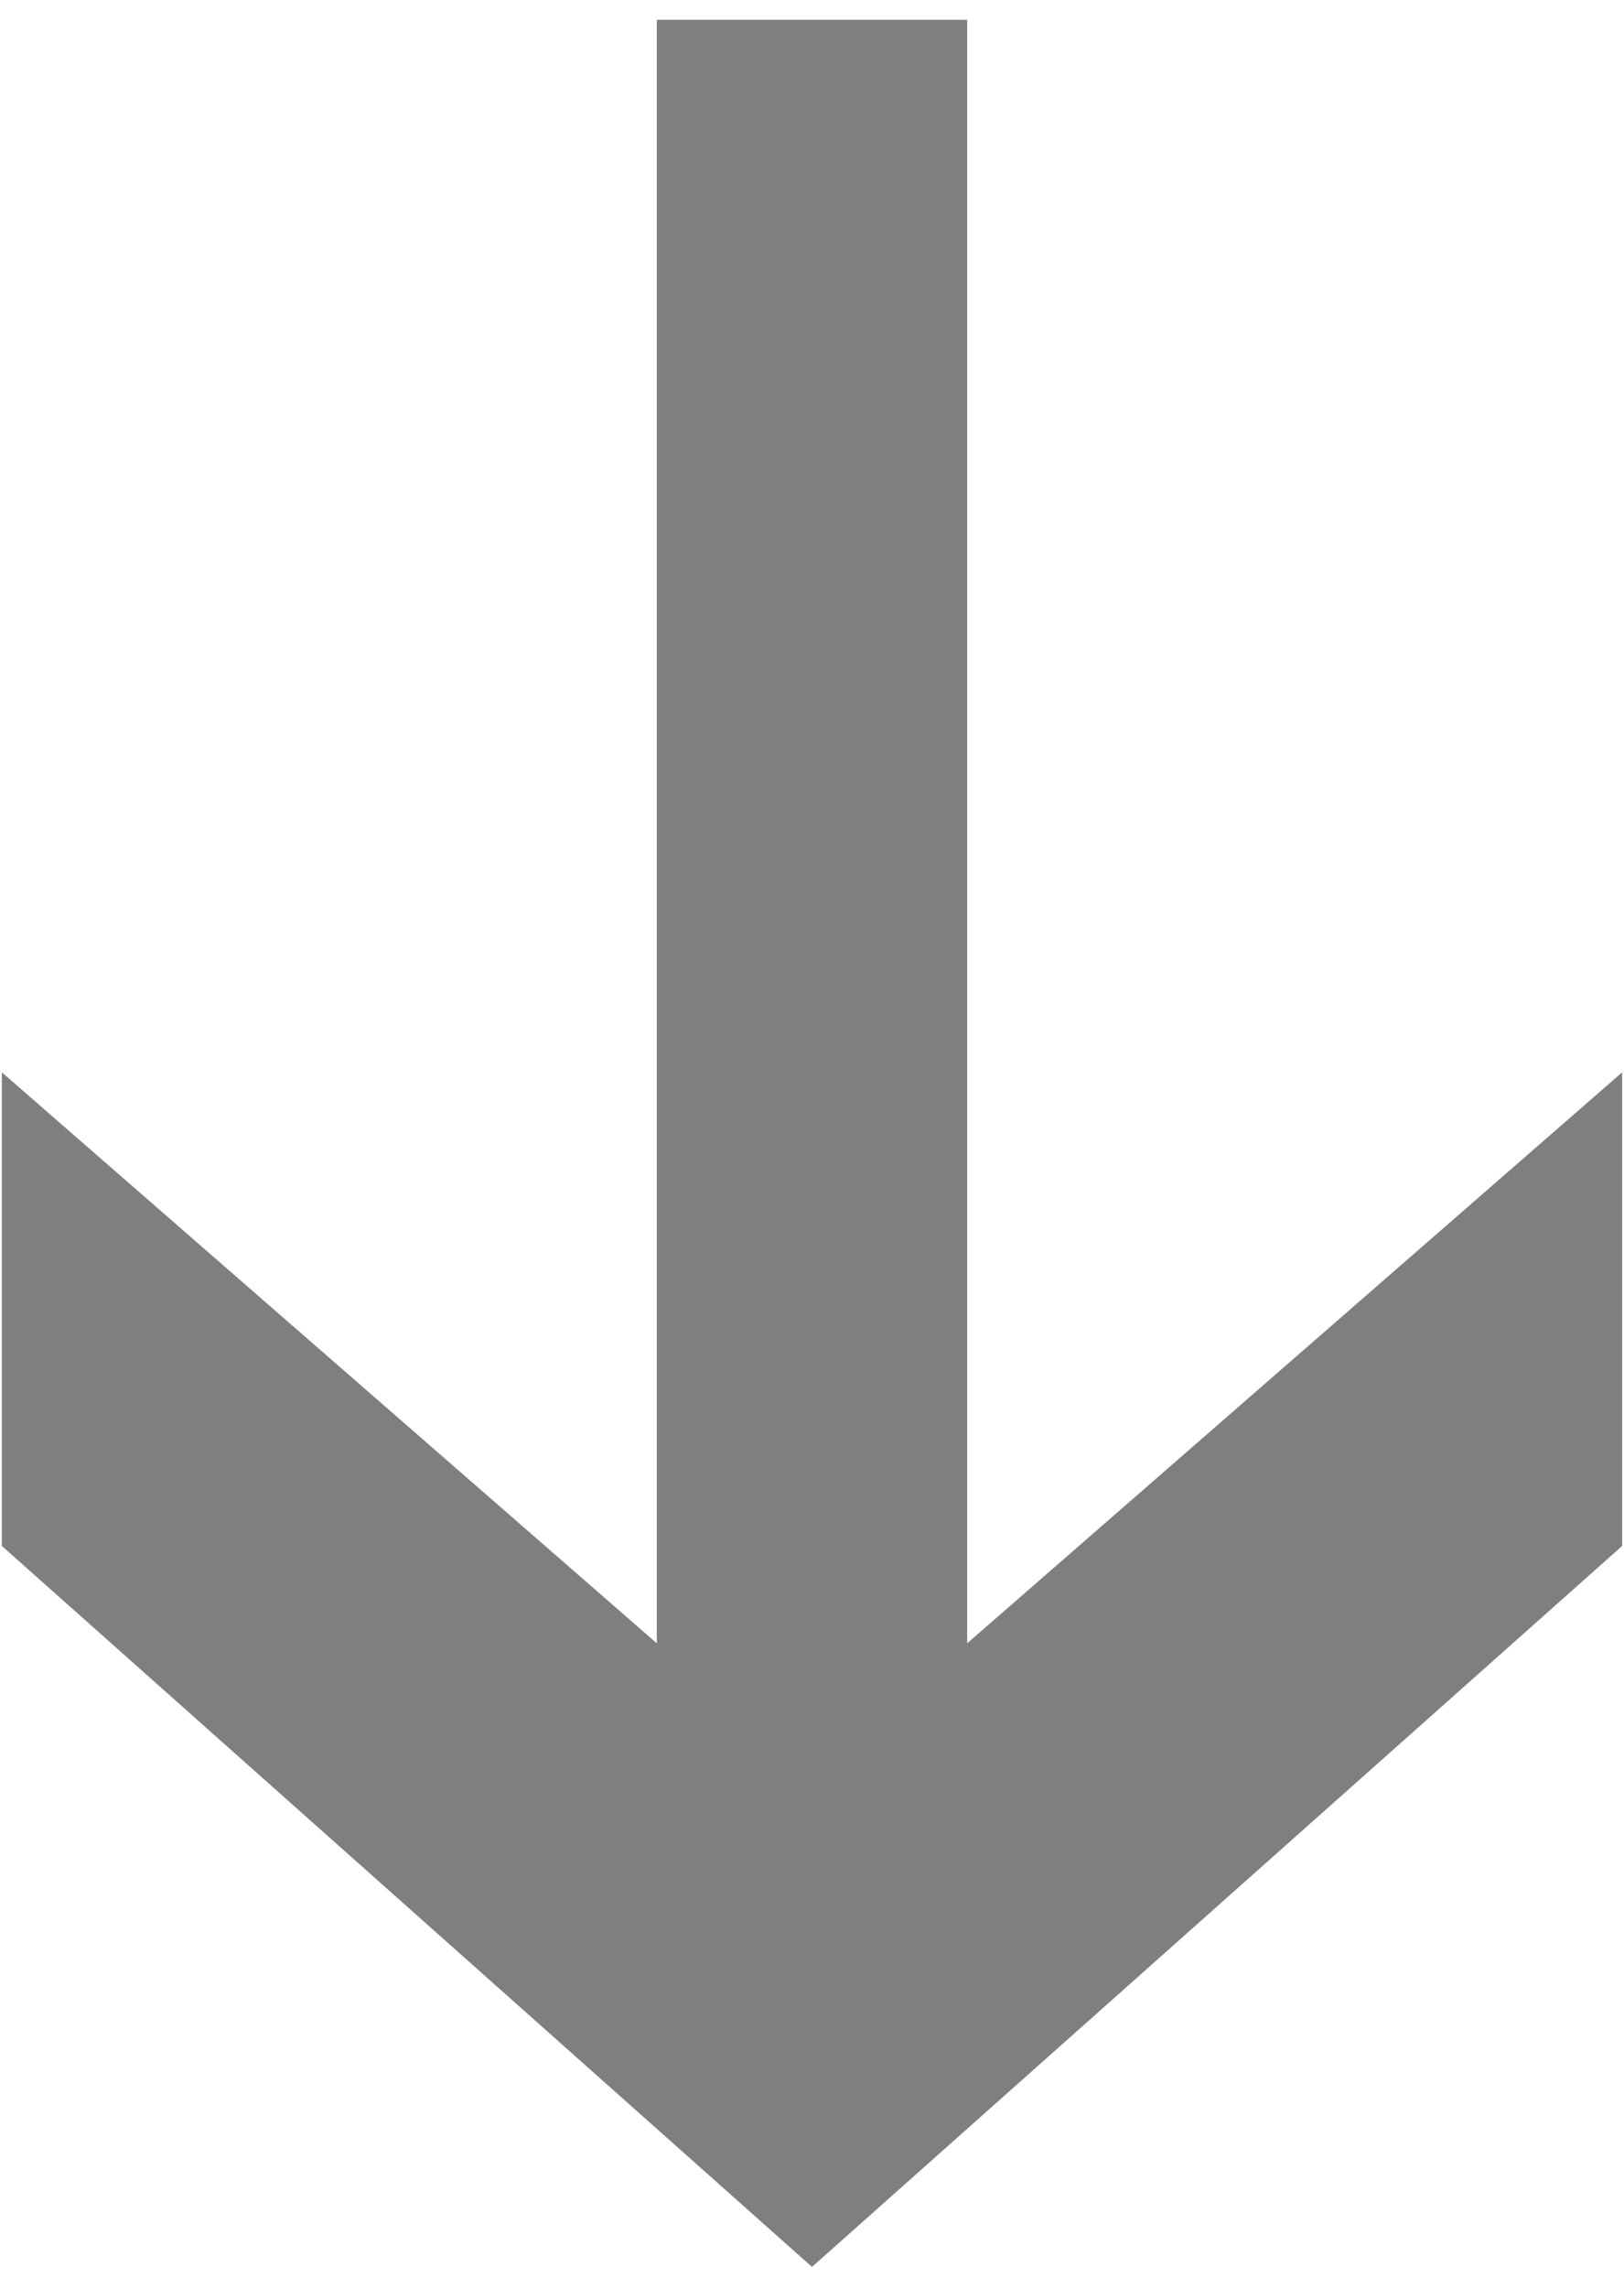 <svg width="71" height="100" viewBox="0 0 71 100" fill="none" xmlns="http://www.w3.org/2000/svg">
<path opacity="0.5" d="M0.08 46.865L0.08 67.565L35.5 99.075L70.92 67.565L70.92 46.865L42.285 71.82L42.285 0.865L28.715 0.865L28.715 71.82L0.08 46.865Z" fill="black"/>
</svg>
